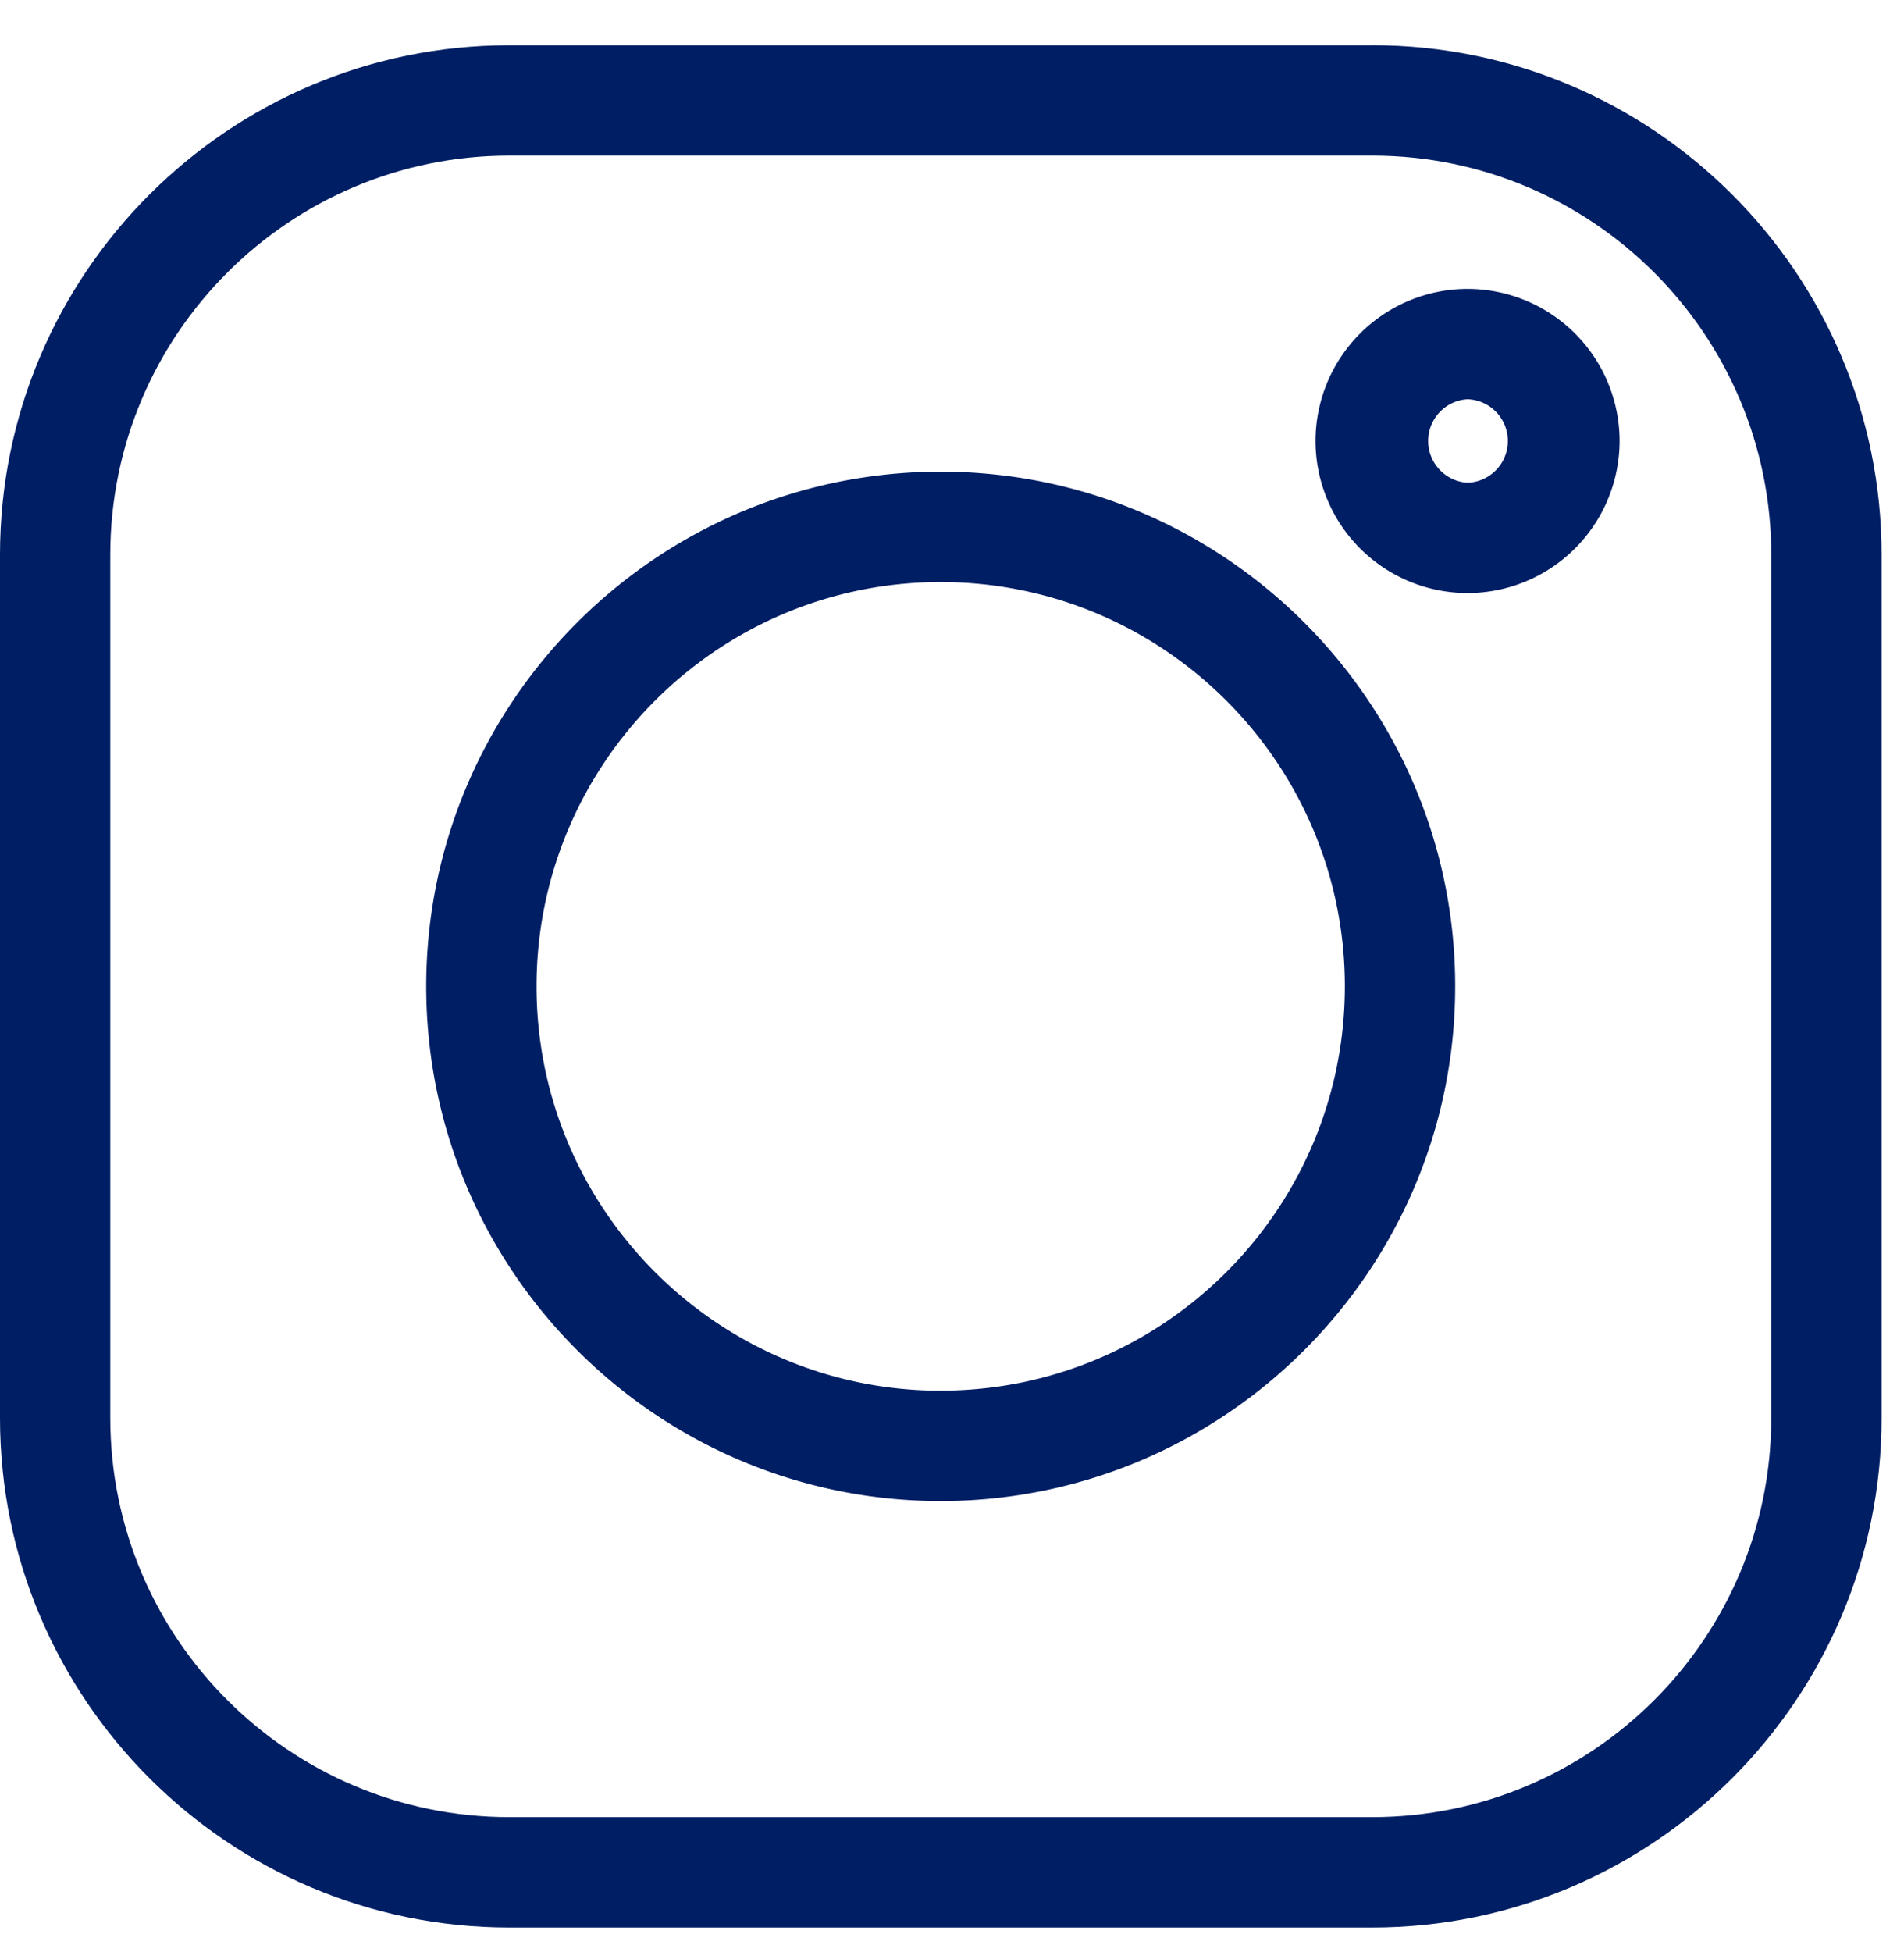 <svg width="40" height="41" fill="none" xmlns="http://www.w3.org/2000/svg"><path d="M28.828.95H10.7C4.8.95 0 5.75 0 11.65v18.128c0 5.9 4.8 10.7 10.7 10.7h18.129c5.9 0 10.7-4.8 10.7-10.7V11.649c0-5.9-4.8-10.7-10.7-10.7zm8.383 28.828c0 4.622-3.76 8.382-8.383 8.382H10.7c-4.622 0-8.383-3.76-8.383-8.382V11.649c0-4.622 3.76-8.382 8.383-8.382h18.129c4.622 0 8.382 3.76 8.382 8.382v18.129z" fill="#001E64"/><path d="M19.762 9.905c-5.96 0-10.808 4.849-10.808 10.809 0 5.96 4.848 10.808 10.808 10.808s10.809-4.849 10.809-10.808c0-5.96-4.849-10.809-10.809-10.809zm0 19.3c-4.681 0-8.49-3.81-8.49-8.491 0-4.682 3.809-8.491 8.49-8.491 4.682 0 8.491 3.809 8.491 8.49 0 4.683-3.809 8.491-8.49 8.491zM30.83 6.067a3.197 3.197 0 00-3.193 3.193 3.197 3.197 0 003.193 3.194 3.198 3.198 0 003.195-3.194 3.197 3.197 0 00-3.195-3.193zm0 4.07a.878.878 0 010-1.753.877.877 0 010 1.753z" fill="#001E64"/></svg>